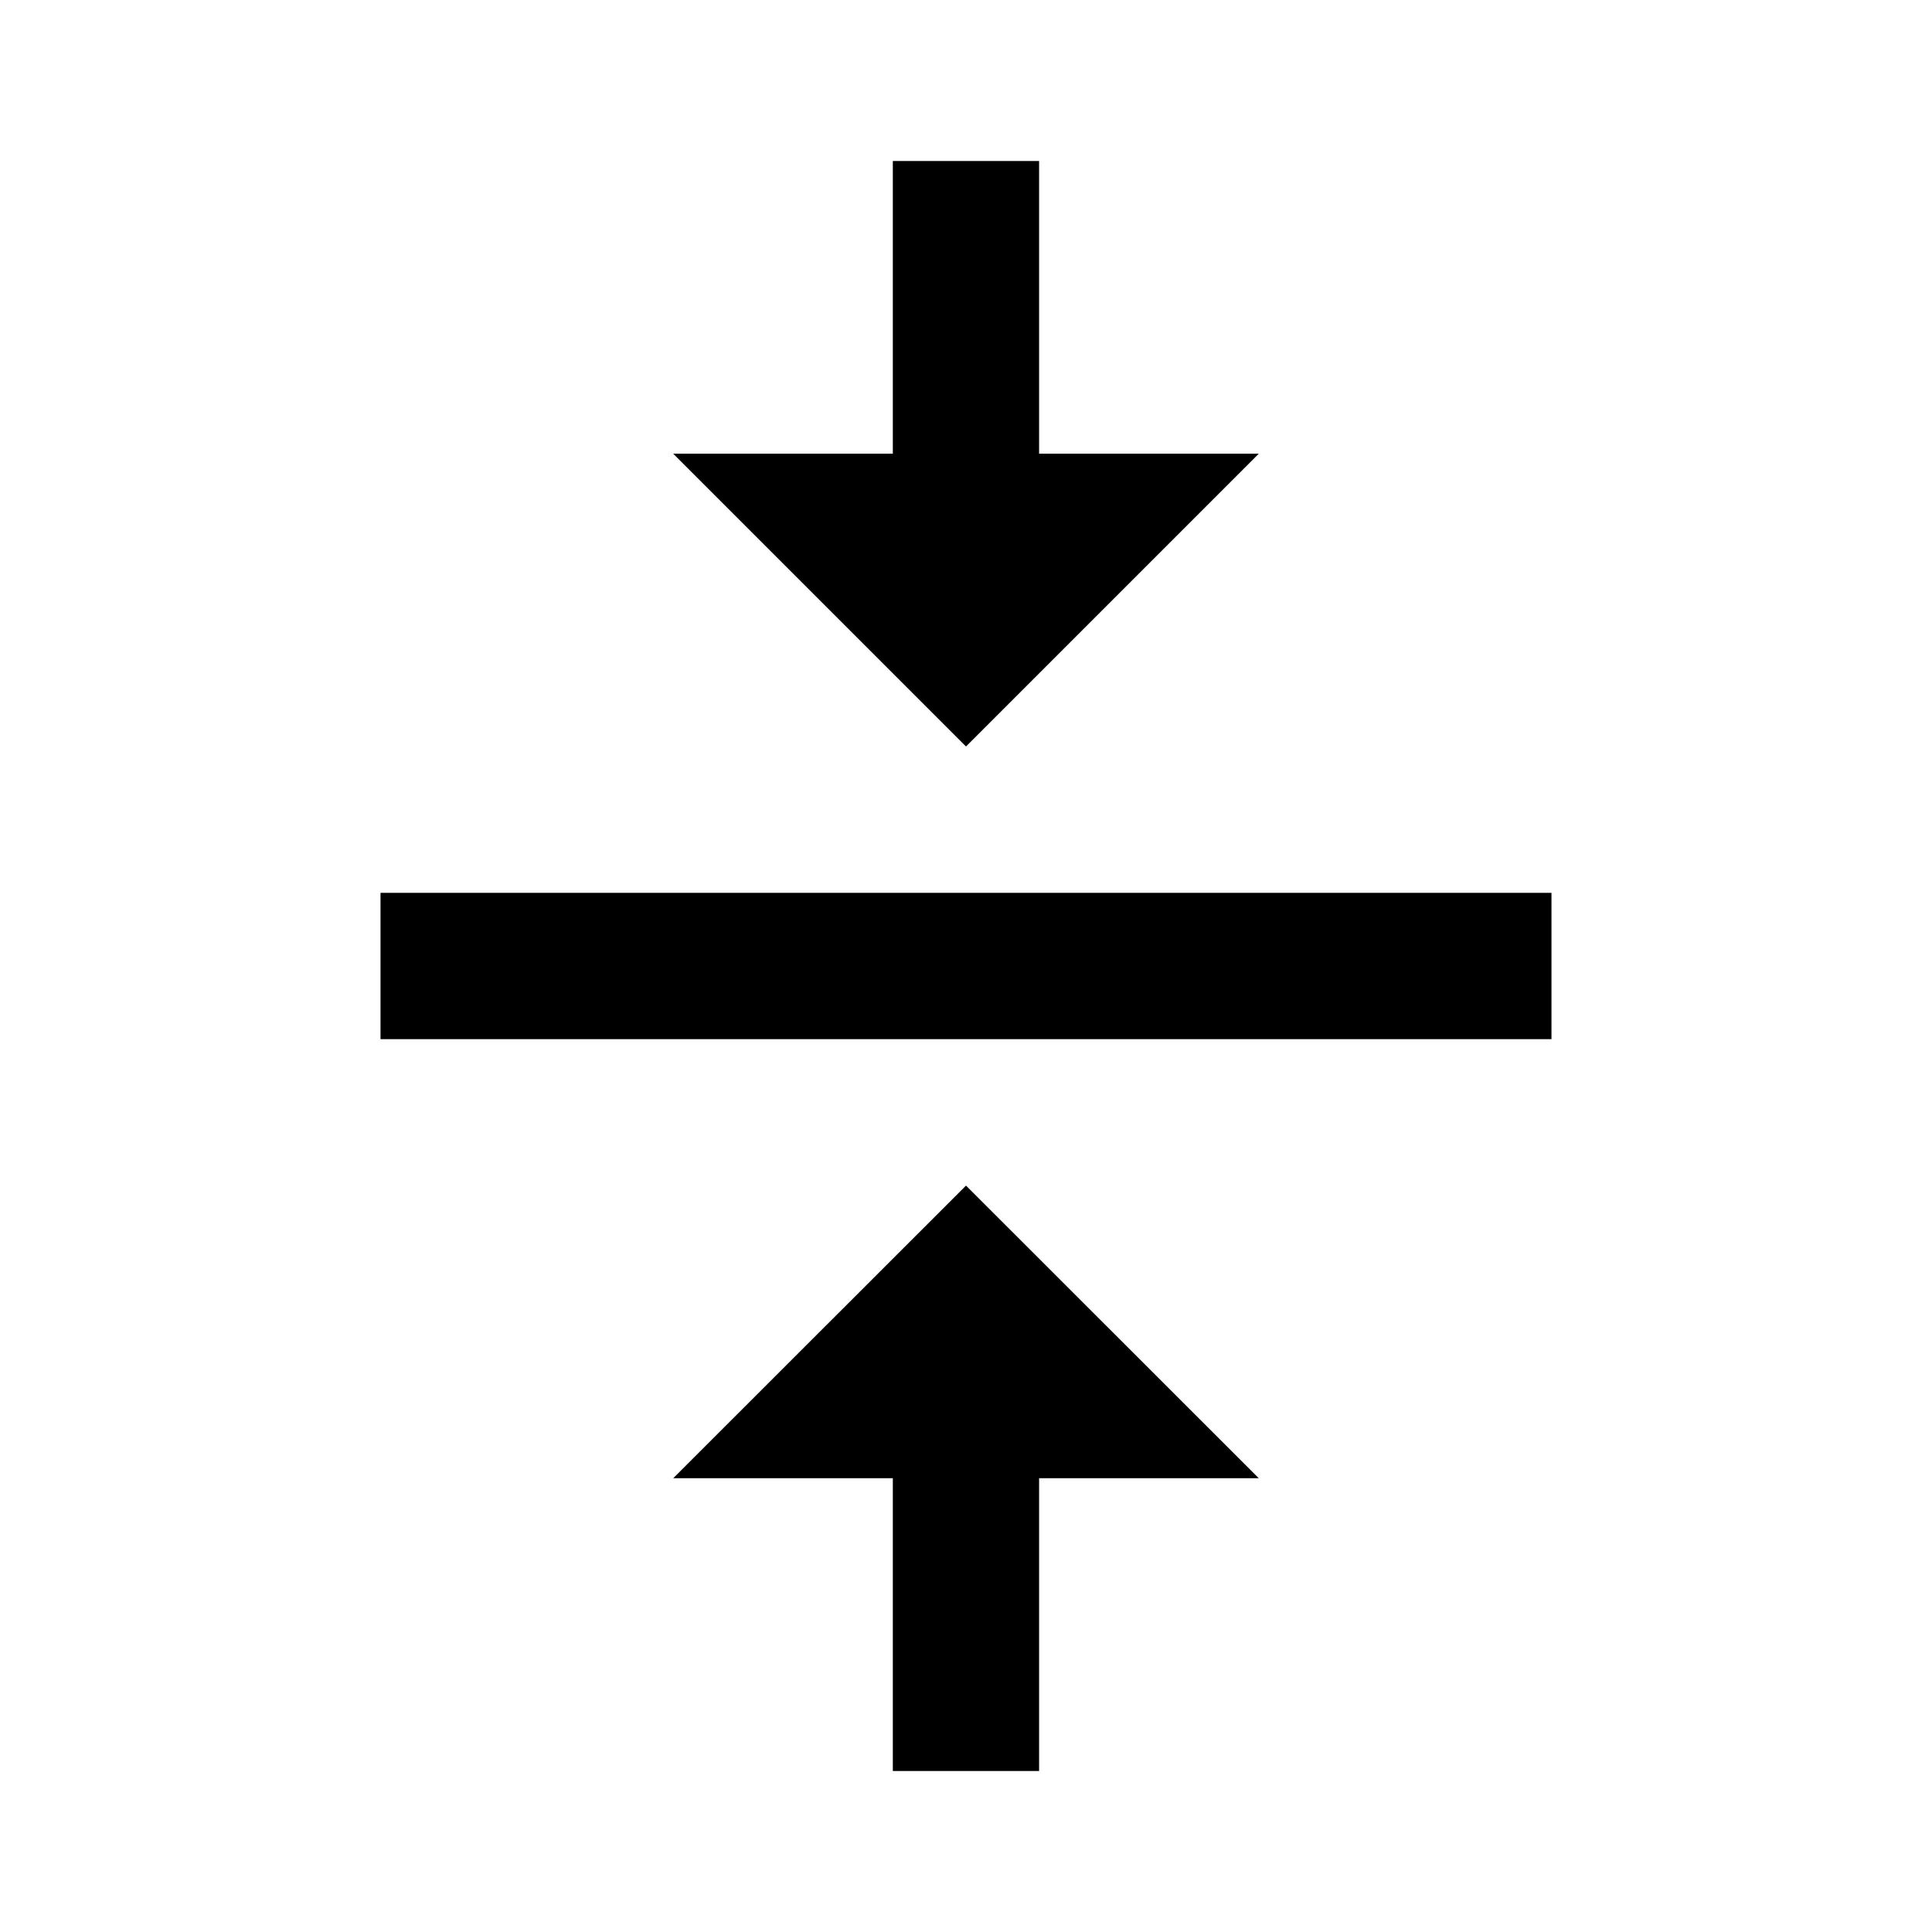 <svg version="1.1" xmlns="http://www.w3.org/2000/svg" xmlns:xlink="http://www.w3.org/1999/xlink" x="0px" y="0px"
	 width="24px" height="24px" viewBox="0 0 24 24" enable-background="new 0 0 24 24" xml:space="preserve">
<path d="M8.363,18.363h2.728V22h1.817v-3.637h2.729L12,14.728L8.363,18.363z M15.637,5.636h-2.729V2h-1.817v3.636H8.363L12,9.273
	L15.637,5.636z M4.727,11.091v1.818h14.546v-1.818H4.727z"/>
</svg>
